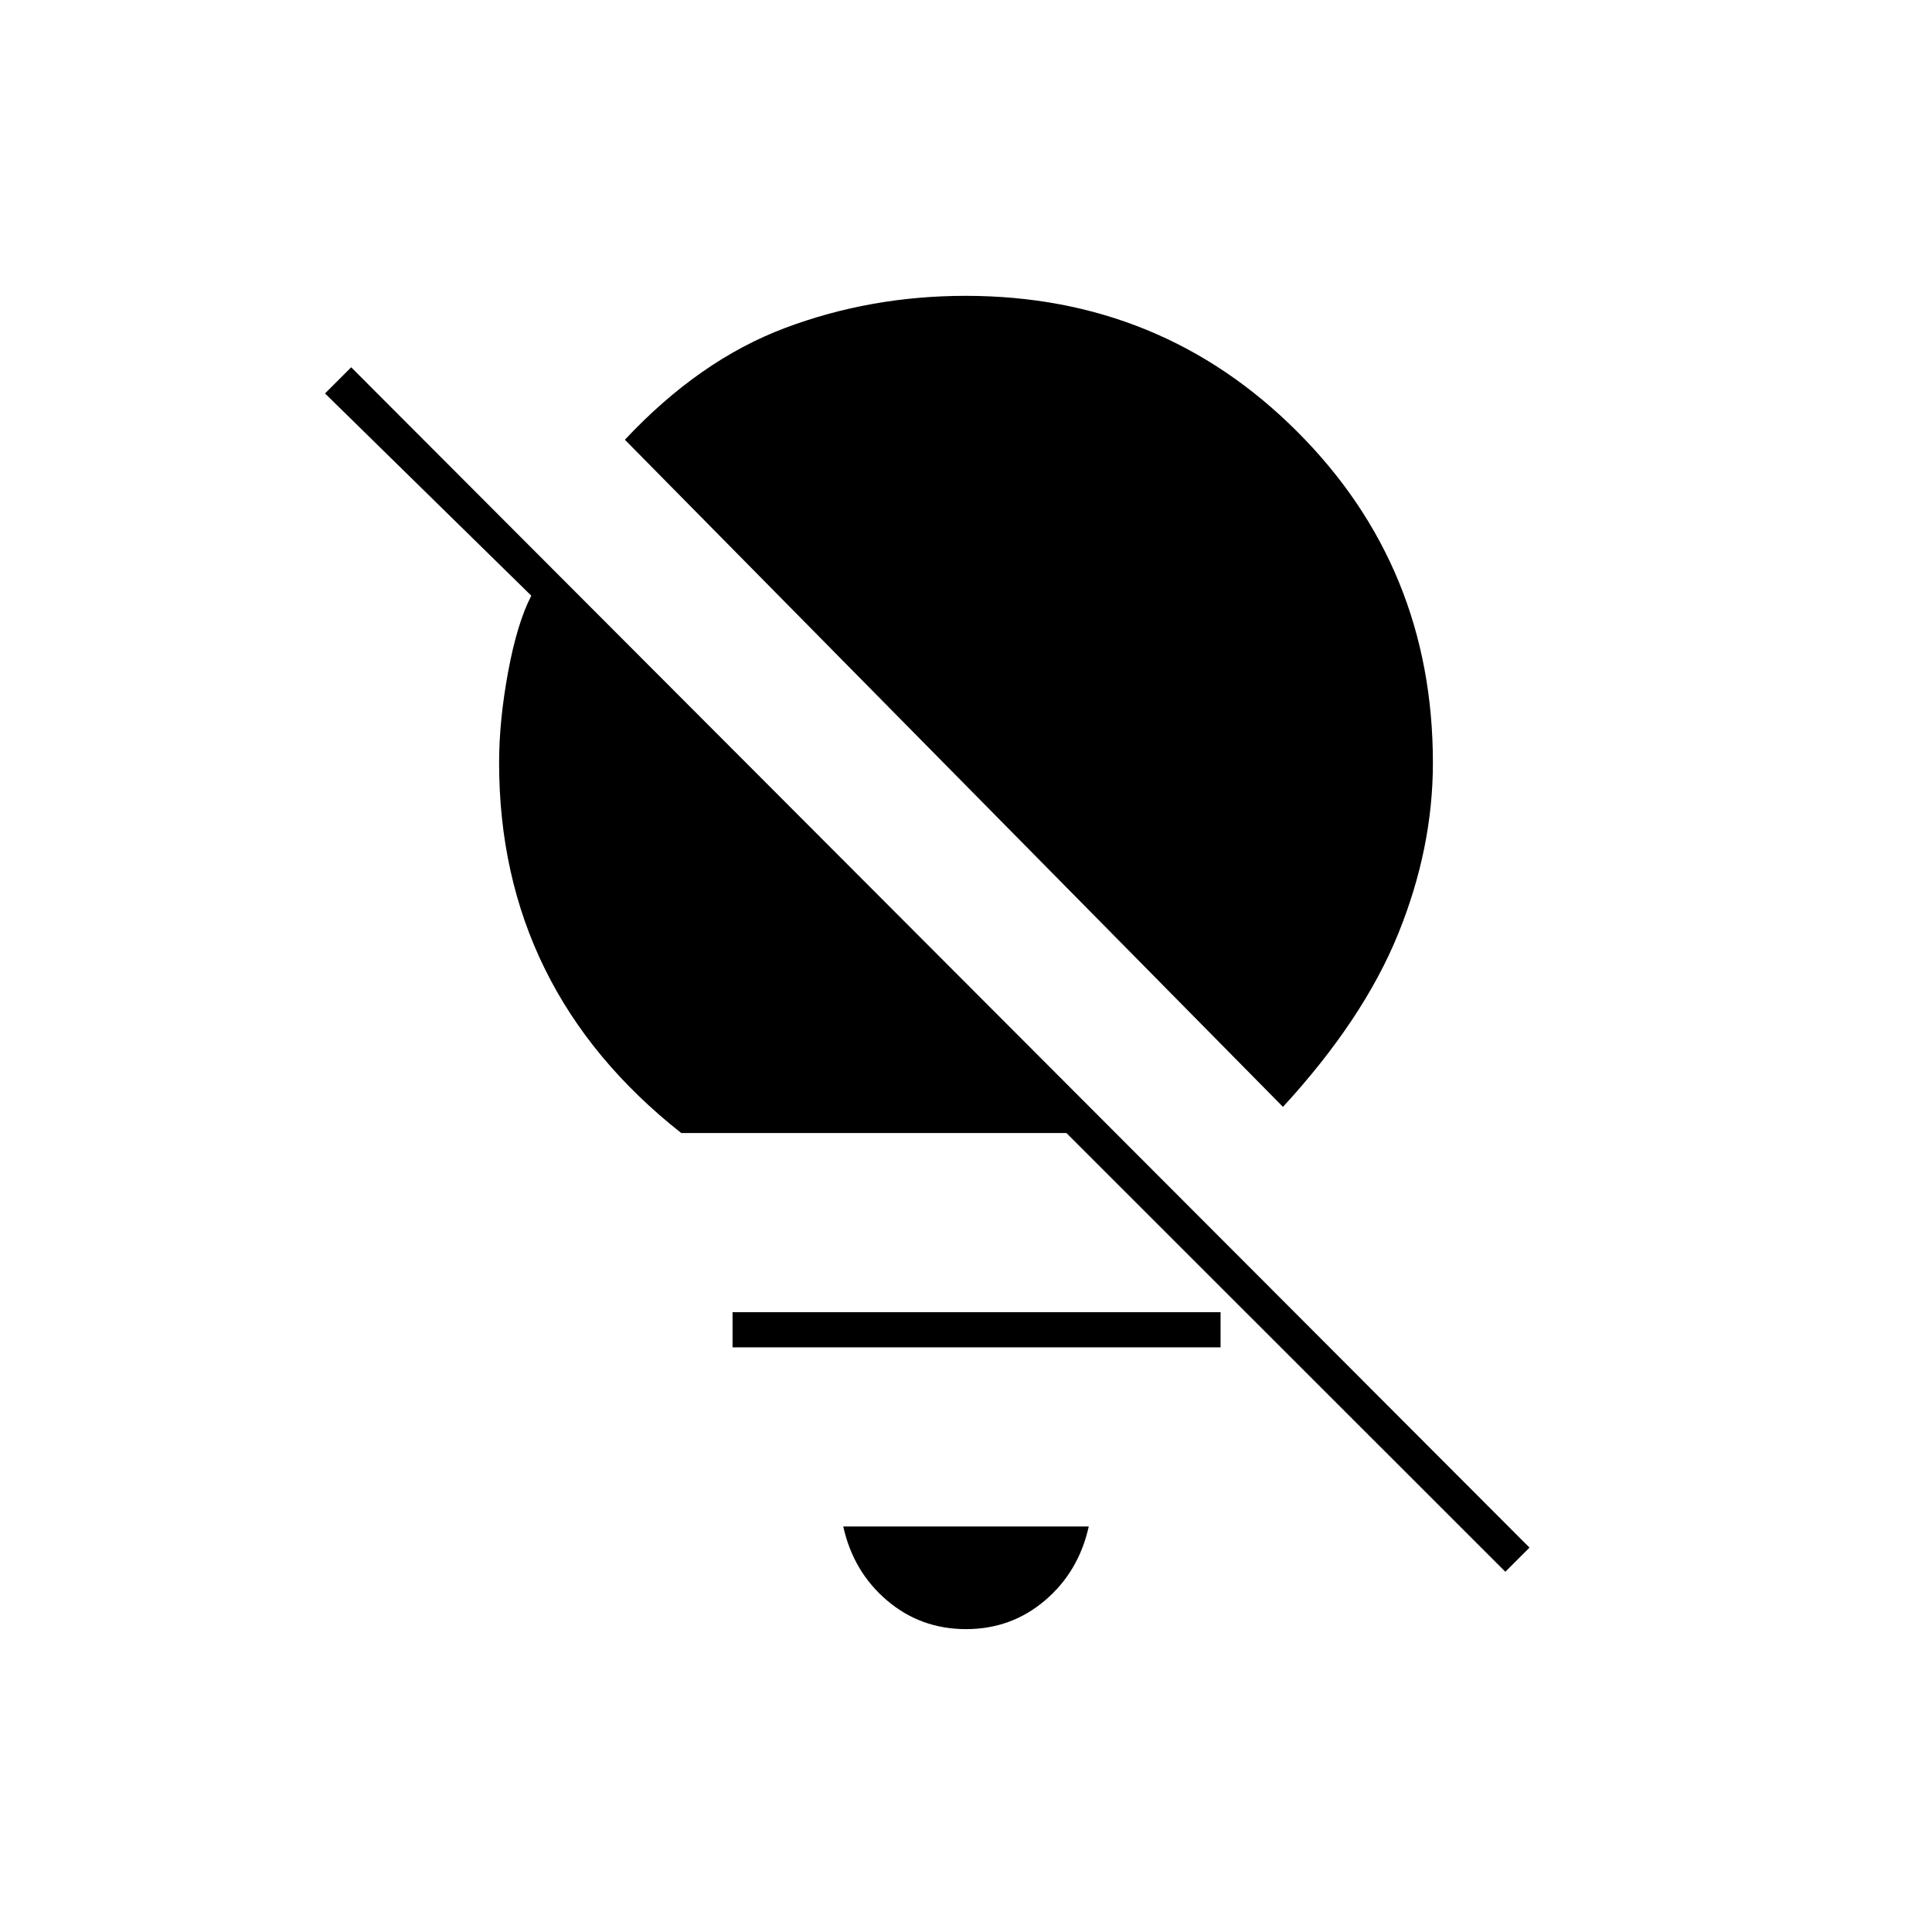 <svg xmlns="http://www.w3.org/2000/svg" height="20" viewBox="0 -960 960 960" width="20"><path d="M480-150.5q-22.5 0-39.25-14.25T419-201.5h122q-5 22.5-21.75 36.75T480-150.5ZM637.5-410l-327-331.5q37-39.5 79.5-55.5t89.833-16q97.236 0 164.702 67.429Q712-678.141 712-580.957 712-538.5 694.75-496q-17.25 42.5-57.25 86ZM760-191l-12 12-218.087-218H338.5q-45.15-35.631-67.825-81.692Q248-524.754 248-581q0-21 4.5-45.25T264-664L161.5-764.5l13-13L760-191ZM606.5-308v17.5H364V-308h242.5Z"/></svg>